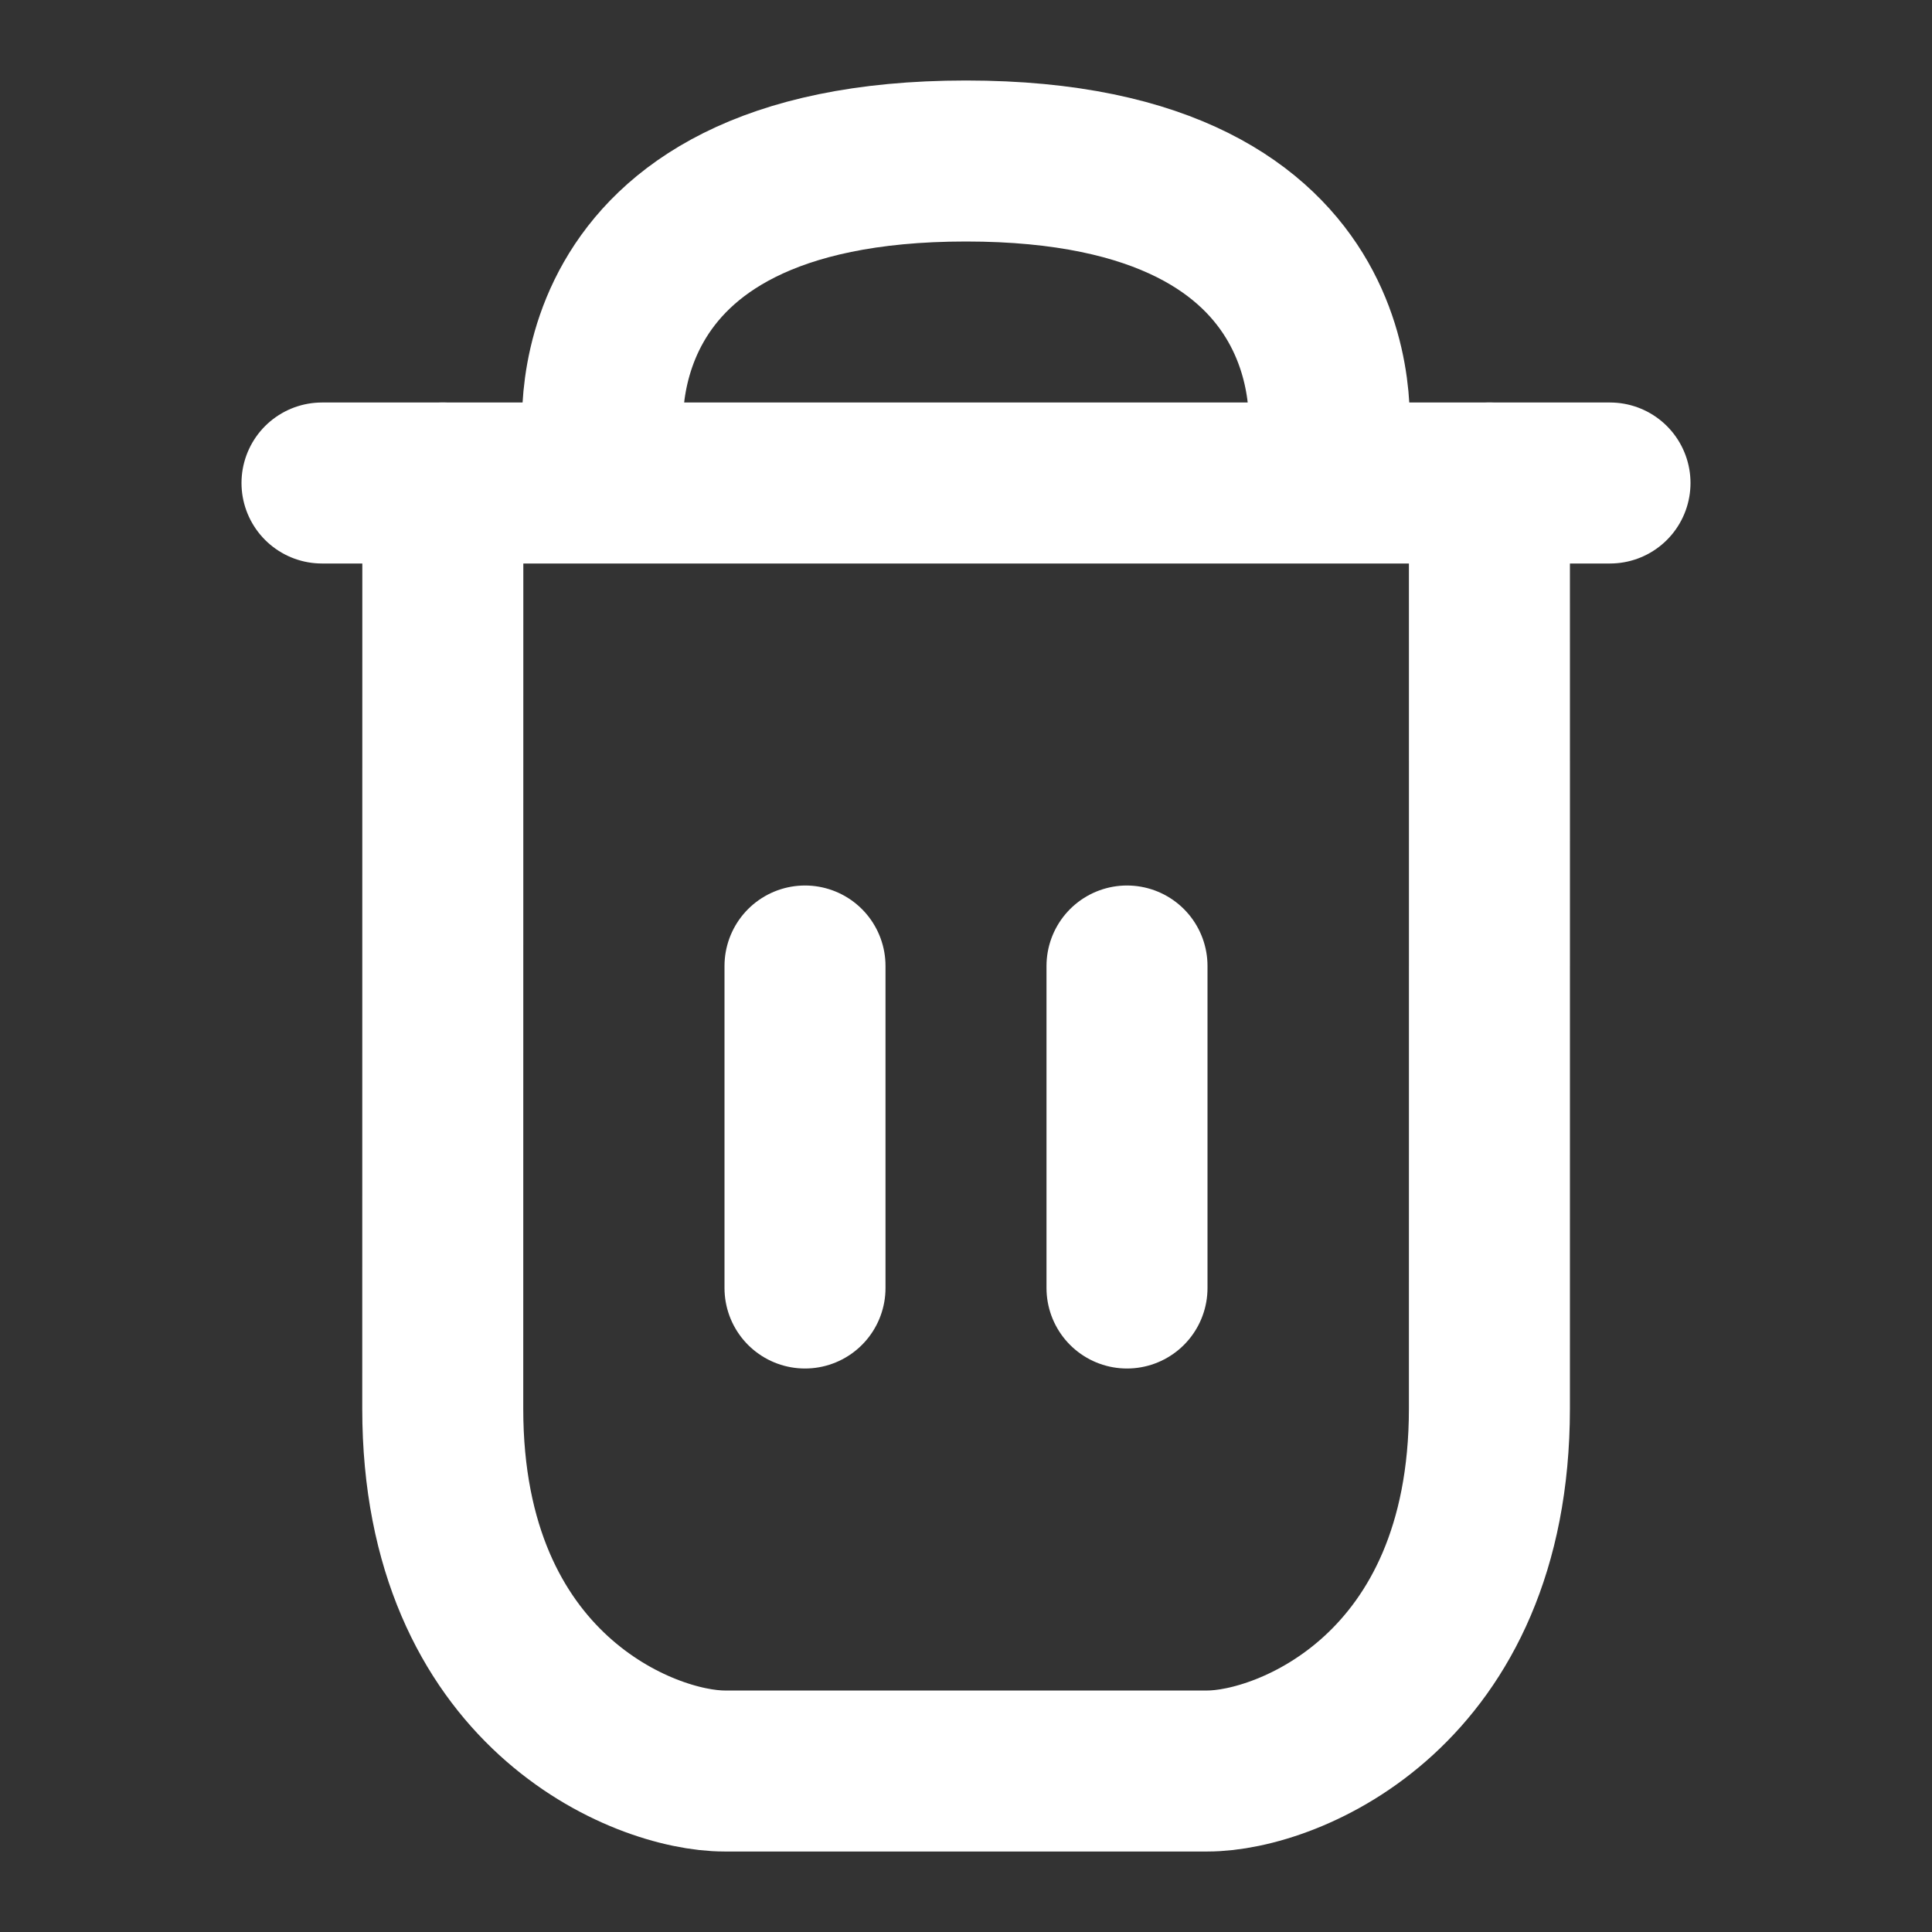 <svg width="24" height="24" viewBox="0 0 24 24" fill="none" xmlns="http://www.w3.org/2000/svg">
<rect x="0" y="0" width="24" height="24" fill="#333333" stroke="none"/>
<g id="trash">
<path id="Vector 307" d="M4 6H20" stroke="white" stroke-width="2" stroke-linecap="round"/>
<path id="Vector 309" d="M5.501 6C5.501 6 5.5 14 5.5 17.5C5.5 21 8.001 22 9 22C9.999 22 13.998 22 15 22C16.002 22 18.5 21 18.502 17.5C18.503 14 18.502 6 18.502 6" stroke="white" stroke-width="2" stroke-linecap="round"/>
<path id="Vector 308" d="M7.498 5.5C7.498 5.5 6.998 2 12 2C17.002 2 16.5 5.5 16.5 5.5" stroke="white" stroke-width="2" stroke-linecap="round"/>
<path id="Vector 310" d="M10 12V16M14 12V16" stroke="white" stroke-width="2" stroke-linecap="round"/>
</g>
</svg>
